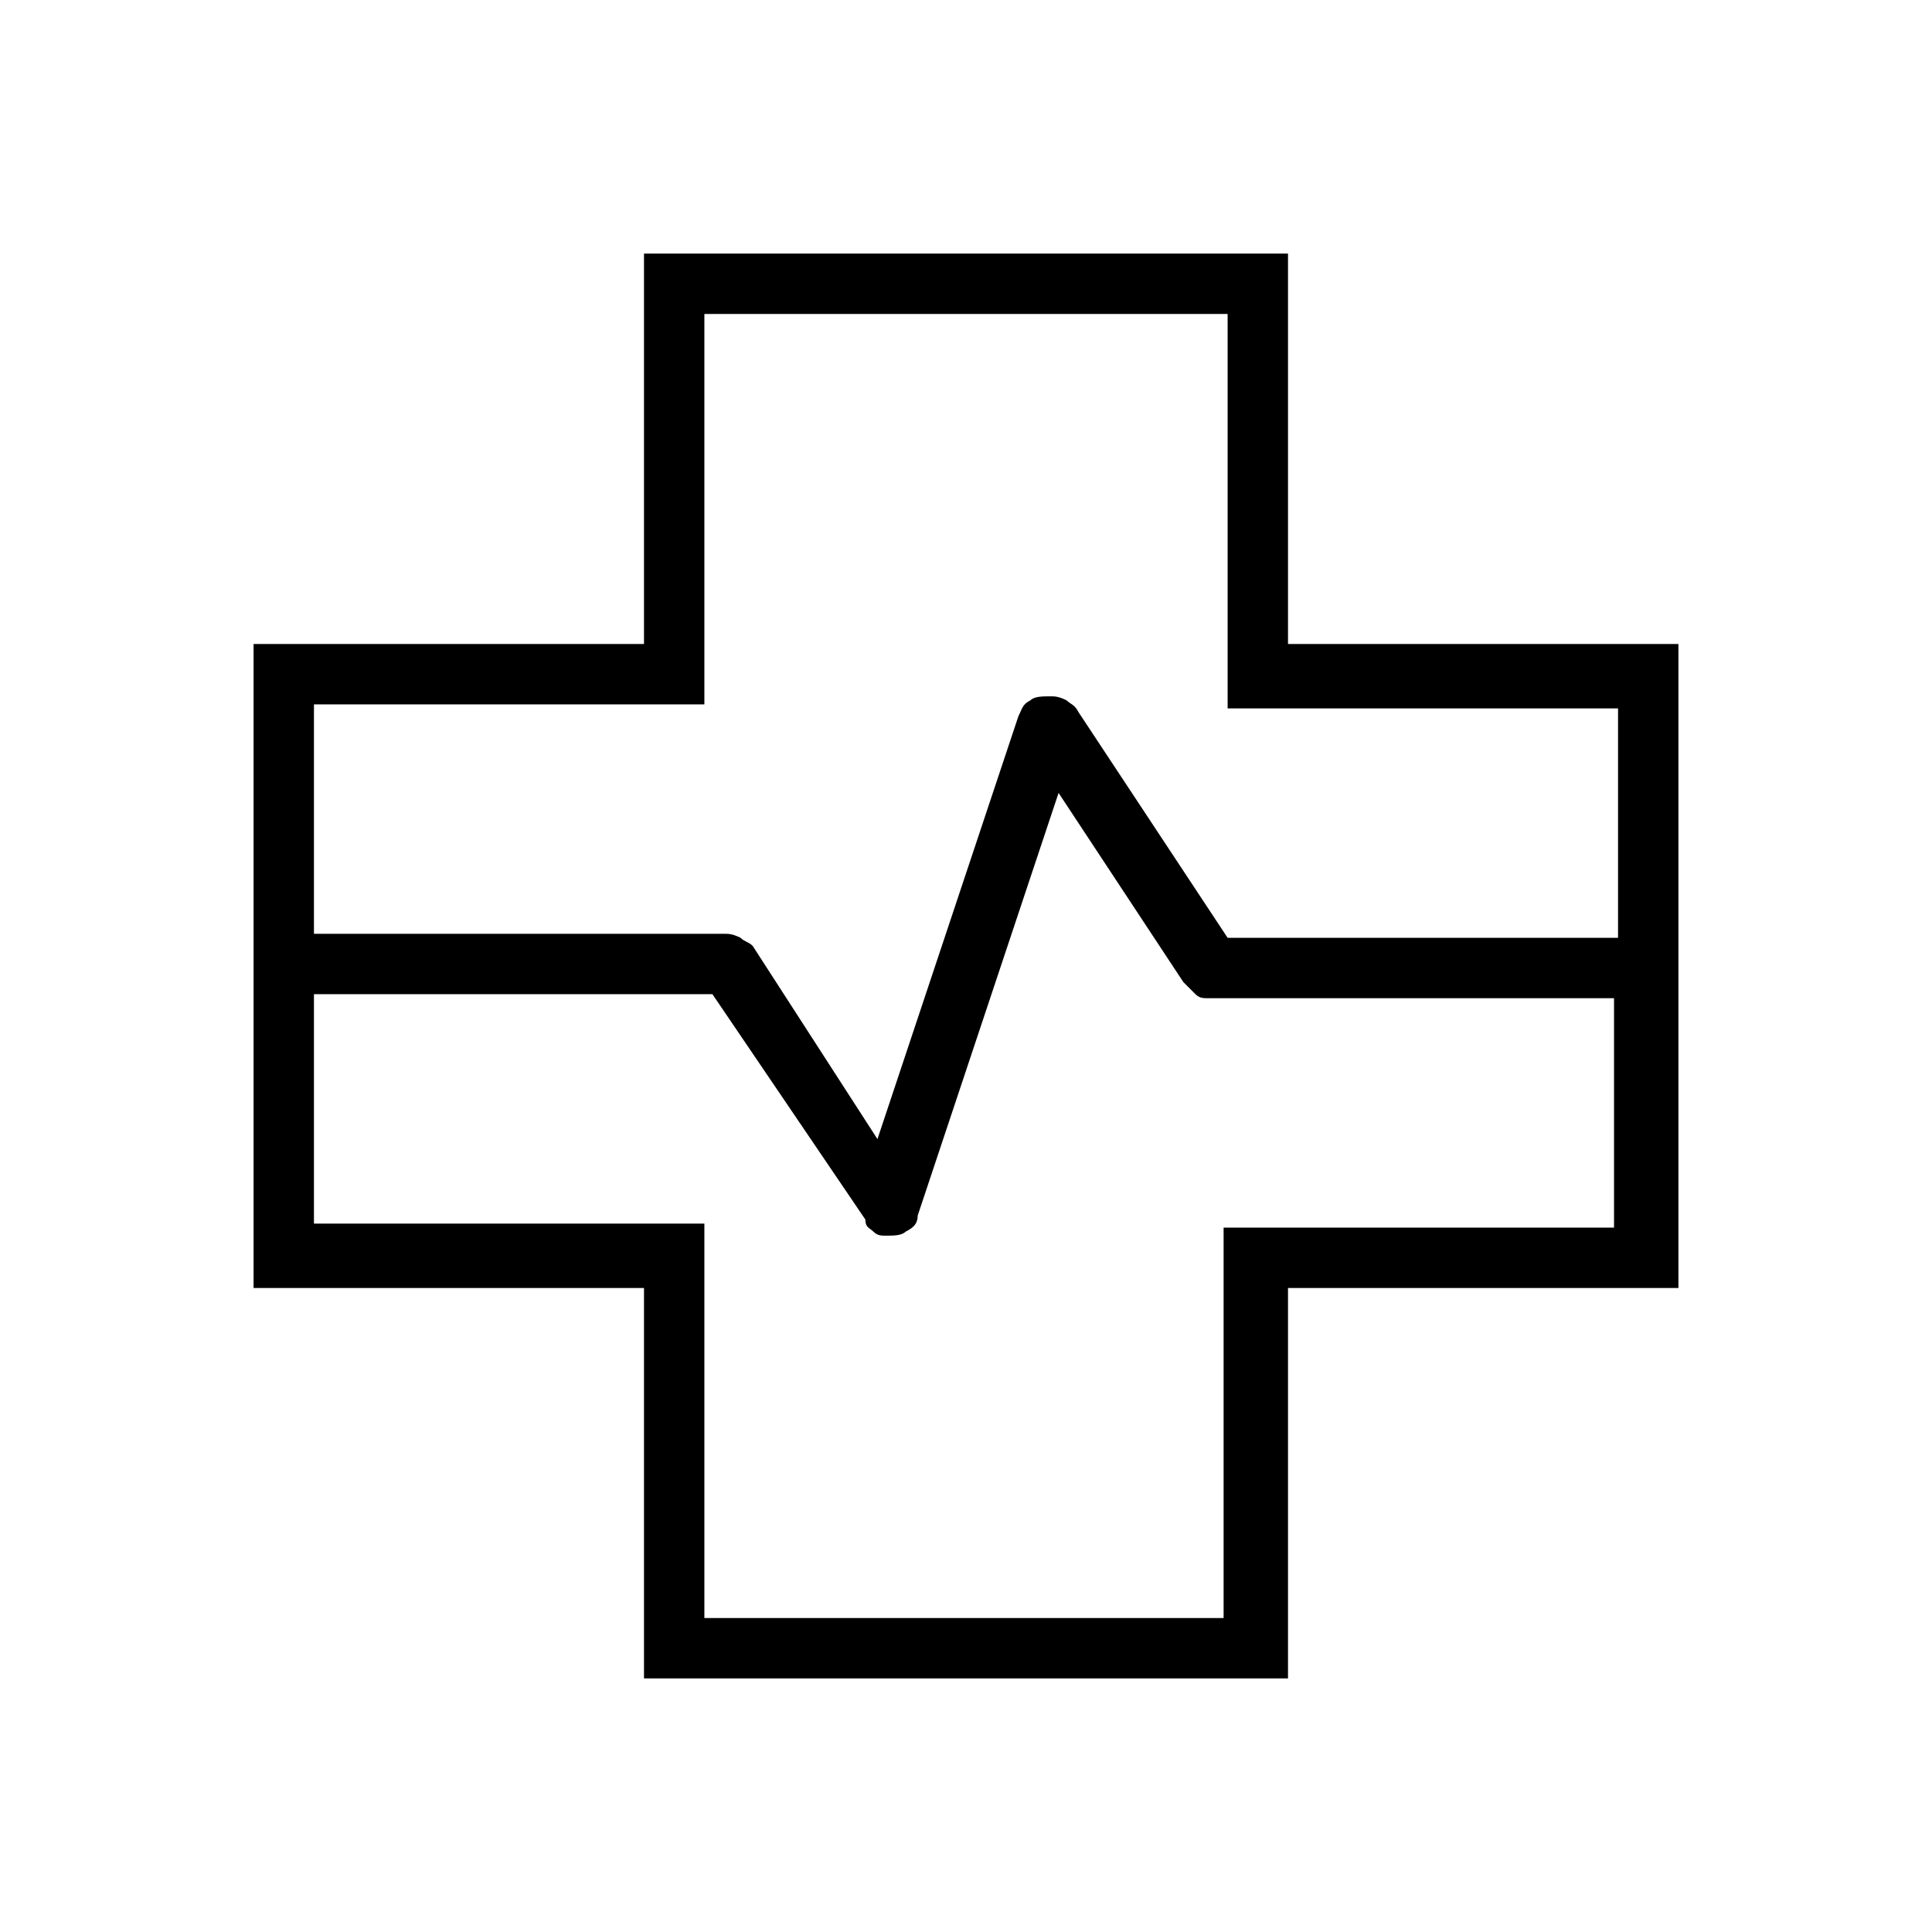 <?xml version="1.0" encoding="utf-8"?>
<!-- Generator: Adobe Illustrator 26.3.1, SVG Export Plug-In . SVG Version: 6.00 Build 0)  -->
<svg version="1.1" id="Слой_1" xmlns="http://www.w3.org/2000/svg" xmlns:xlink="http://www.w3.org/1999/xlink" x="0px" y="0px"
	 viewBox="0 0 48 48" style="enable-background:new 0 0 48 48;" xml:space="preserve">
<path d="M16,41.7V32H6.3V16H16V6.3h16V16h9.7v16H32v9.7H16z M7.8,23.2H18c0.1,0,0.2,0,0.4,0.1c0.1,0.1,0.2,0.1,0.3,0.2l3.1,4.8
	l3.5-10.5c0.1-0.2,0.1-0.3,0.3-0.4c0.1-0.1,0.3-0.1,0.5-0.1c0.1,0,0.2,0,0.4,0.1c0.1,0.1,0.2,0.1,0.3,0.3l3.7,5.6h9.7v-5.7h-9.7V7.8
	h-13v9.7H7.8V23.2z M17.5,40.2h12.9v-9.7h9.7v-5.7H30c-0.1,0-0.2,0-0.3-0.1s-0.2-0.2-0.3-0.3l-3.1-4.7l-3.5,10.5
	c0,0.2-0.1,0.3-0.3,0.4c-0.1,0.1-0.3,0.1-0.5,0.1c-0.1,0-0.2,0-0.3-0.1c-0.1-0.1-0.2-0.1-0.2-0.3l-3.8-5.6H7.8v5.7h9.7
	C17.5,30.5,17.5,40.2,17.5,40.2z"/>
</svg>
